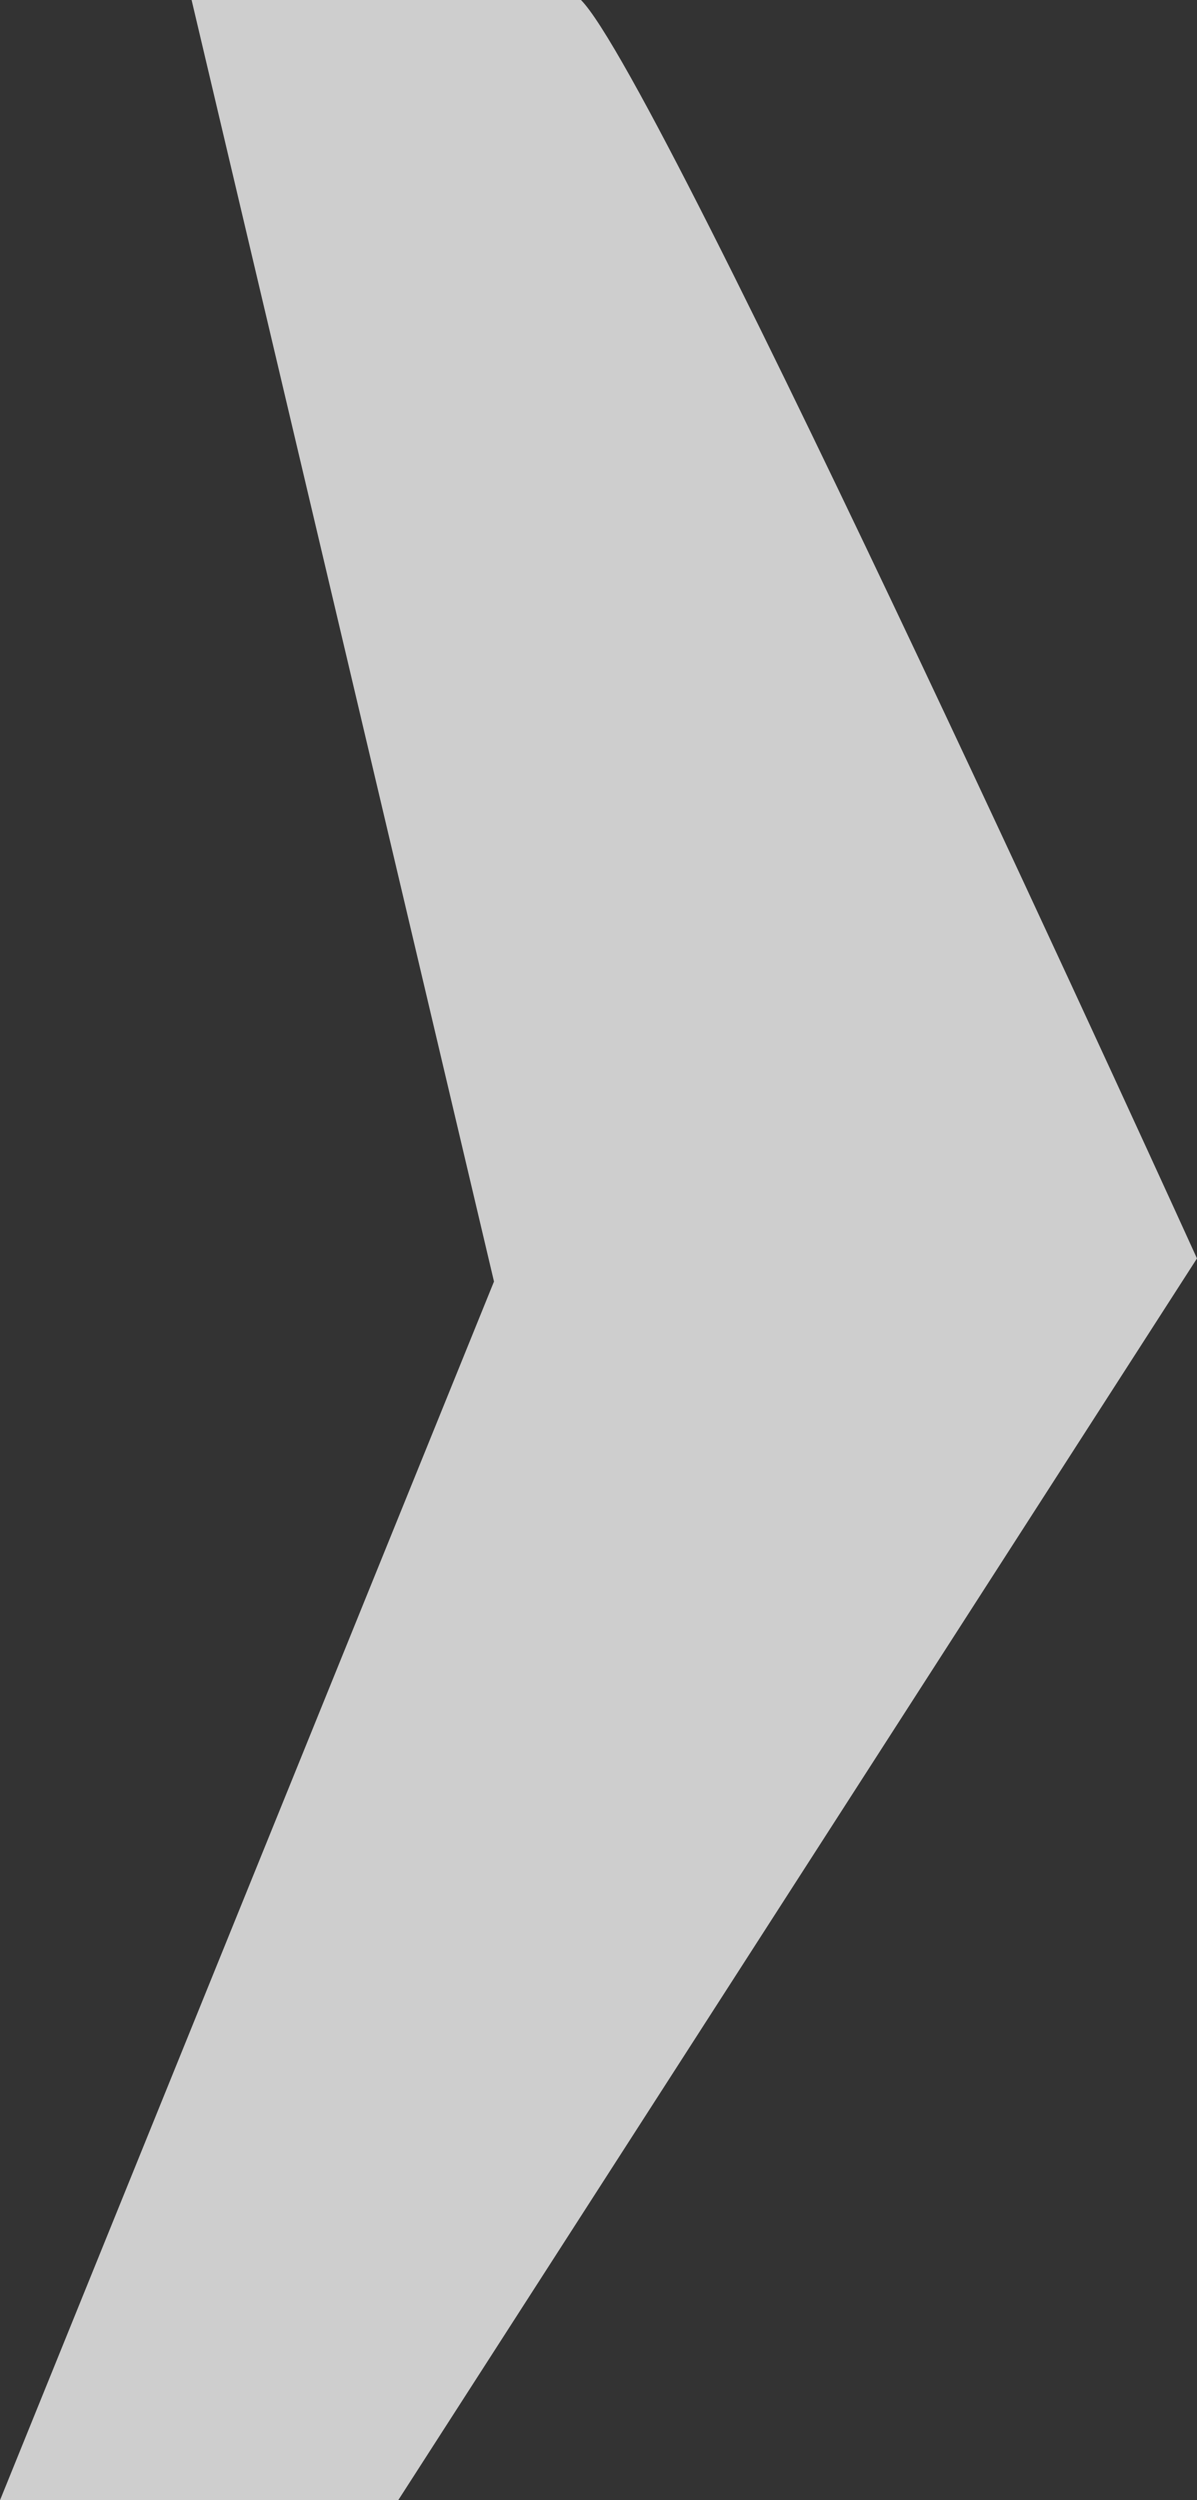 <svg width="450.189" height="939.904" viewBox="0 0 450.189 939.904" fill="none" xmlns="http://www.w3.org/2000/svg" xmlns:xlink="http://www.w3.org/1999/xlink">
	<rect x="0" y="0" width="450.189" height="939.904" fill="#333333" stroke="none"/>
	<desc>
			Created with Pixso.
	</desc>
	<defs/>
	<path id="Vector" d="M218.5 0C248.9 30.39 450.18 473.08 450.18 473.08L149.76 939.9L0 939.9L185.79 481.76L72.06 0L218.5 0Z" fill="#F5F5F5" fill-opacity="0.8" fill-rule="nonzero"/>
</svg>
